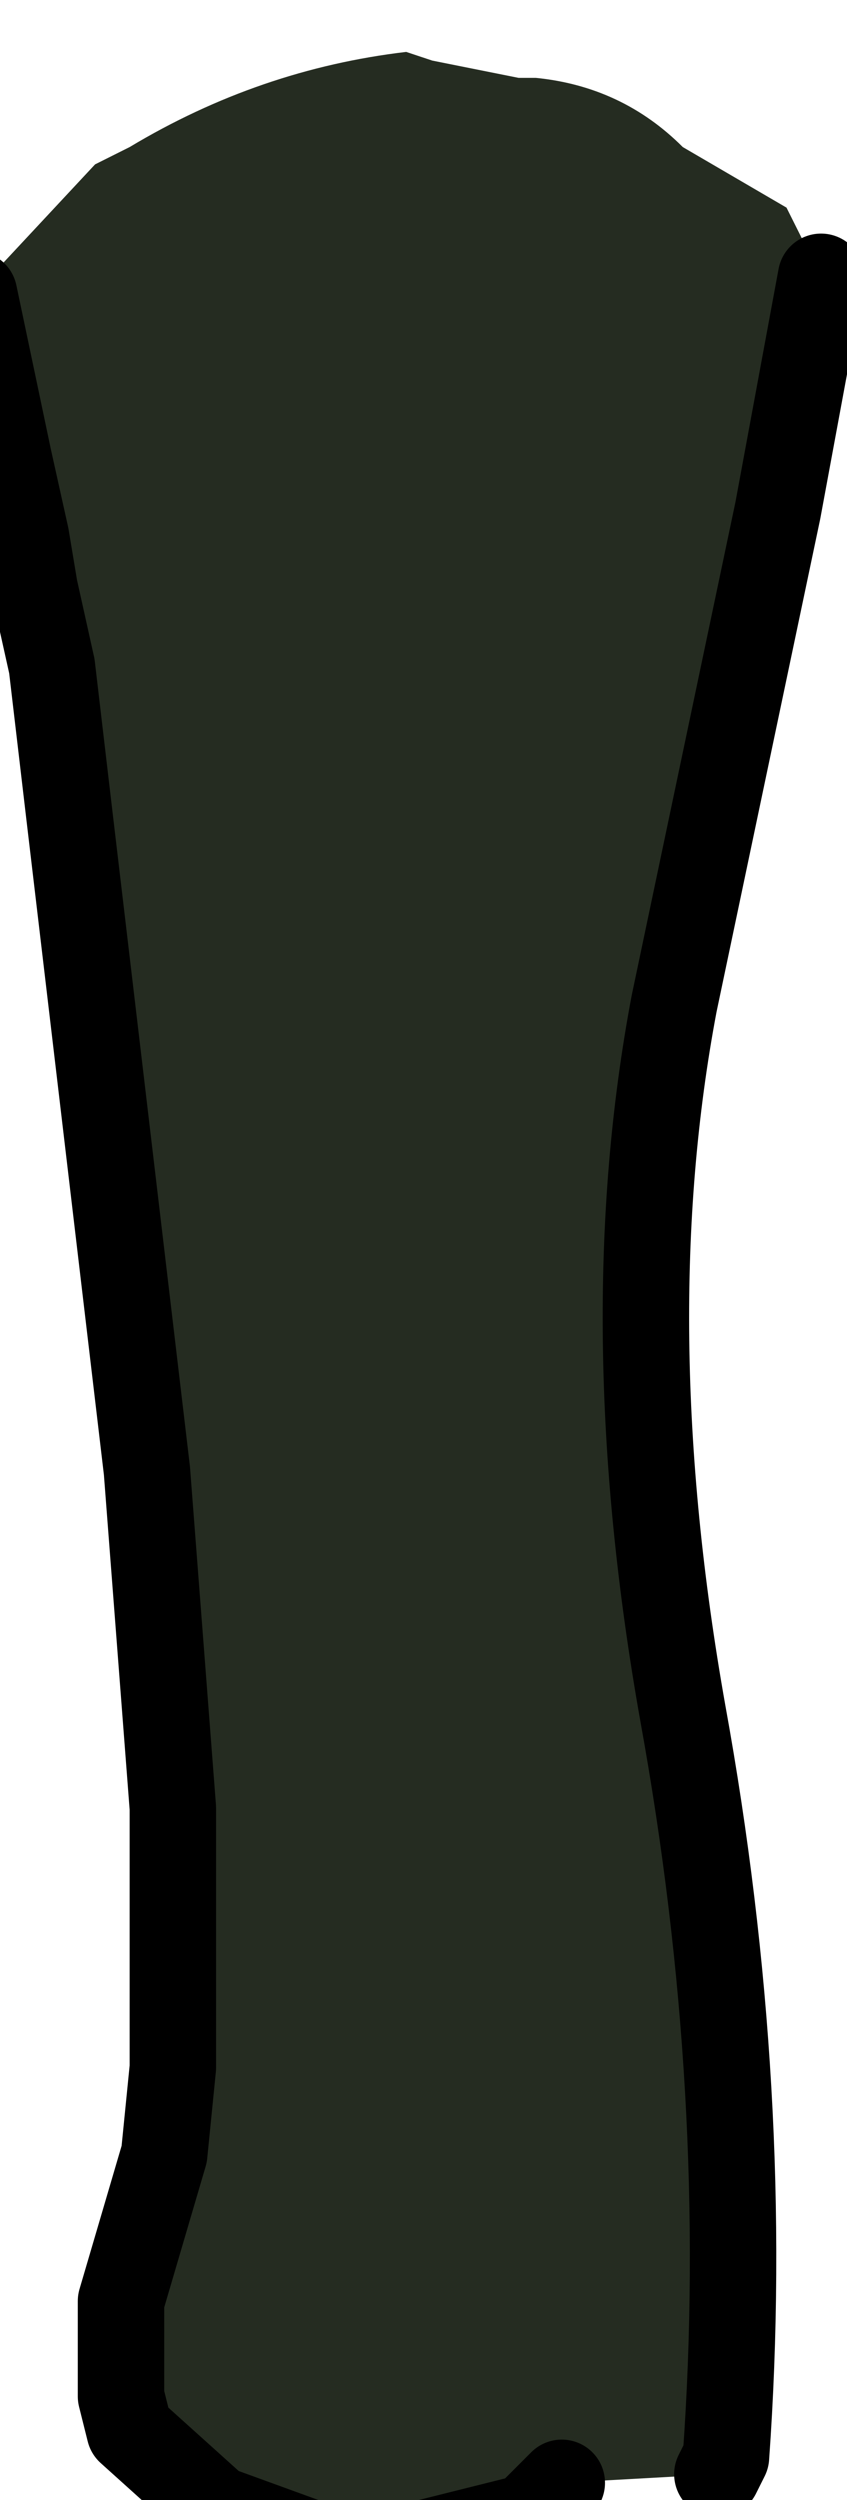 <?xml version="1.0" encoding="UTF-8" standalone="no"?>
<svg xmlns:xlink="http://www.w3.org/1999/xlink" height="14.45px" width="4.9px" xmlns="http://www.w3.org/2000/svg">
  <g transform="matrix(1.0, 0.0, 0.0, 1.0, 0.0, 0.0)">
    <path d="M-0.15 1.7 L0.55 0.95 0.75 0.85 Q1.5 0.4 2.35 0.3 L2.5 0.35 3.0 0.45 3.1 0.45 Q3.6 0.5 3.95 0.85 L4.55 1.2 4.75 1.6 4.5 2.95 3.9 5.8 Q3.55 7.65 3.95 9.9 4.35 12.1 4.2 14.2 L4.15 14.3 3.25 14.35 3.2 14.4 3.05 14.55 2.25 14.75 1.8 14.7 1.25 14.5 0.75 14.05 0.7 13.85 0.7 13.3 0.95 12.45 1.0 11.95 1.0 10.45 0.95 9.8 0.85 8.5 0.4 4.7 0.3 3.85 0.2 3.4 0.15 3.1 0.05 2.65 -0.15 1.7" fill="#252c21" fill-rule="evenodd" stroke="none"/>
    <path d="M-0.15 1.7 L0.05 2.65 0.15 3.1 0.2 3.4 0.3 3.85 0.4 4.7 0.85 8.5 0.95 9.8 1.0 10.45 1.0 11.95 0.95 12.45 0.7 13.3 0.7 13.85 0.75 14.05 1.25 14.5 1.8 14.7 2.25 14.75 3.05 14.55 3.2 14.4 3.25 14.35 M4.15 14.3 L4.2 14.2 Q4.35 12.1 3.95 9.9 3.55 7.65 3.9 5.8 L4.5 2.95 4.75 1.6" fill="none" stroke="#000000" stroke-linecap="round" stroke-linejoin="round" stroke-width="0.5"/>
  </g>
</svg>
